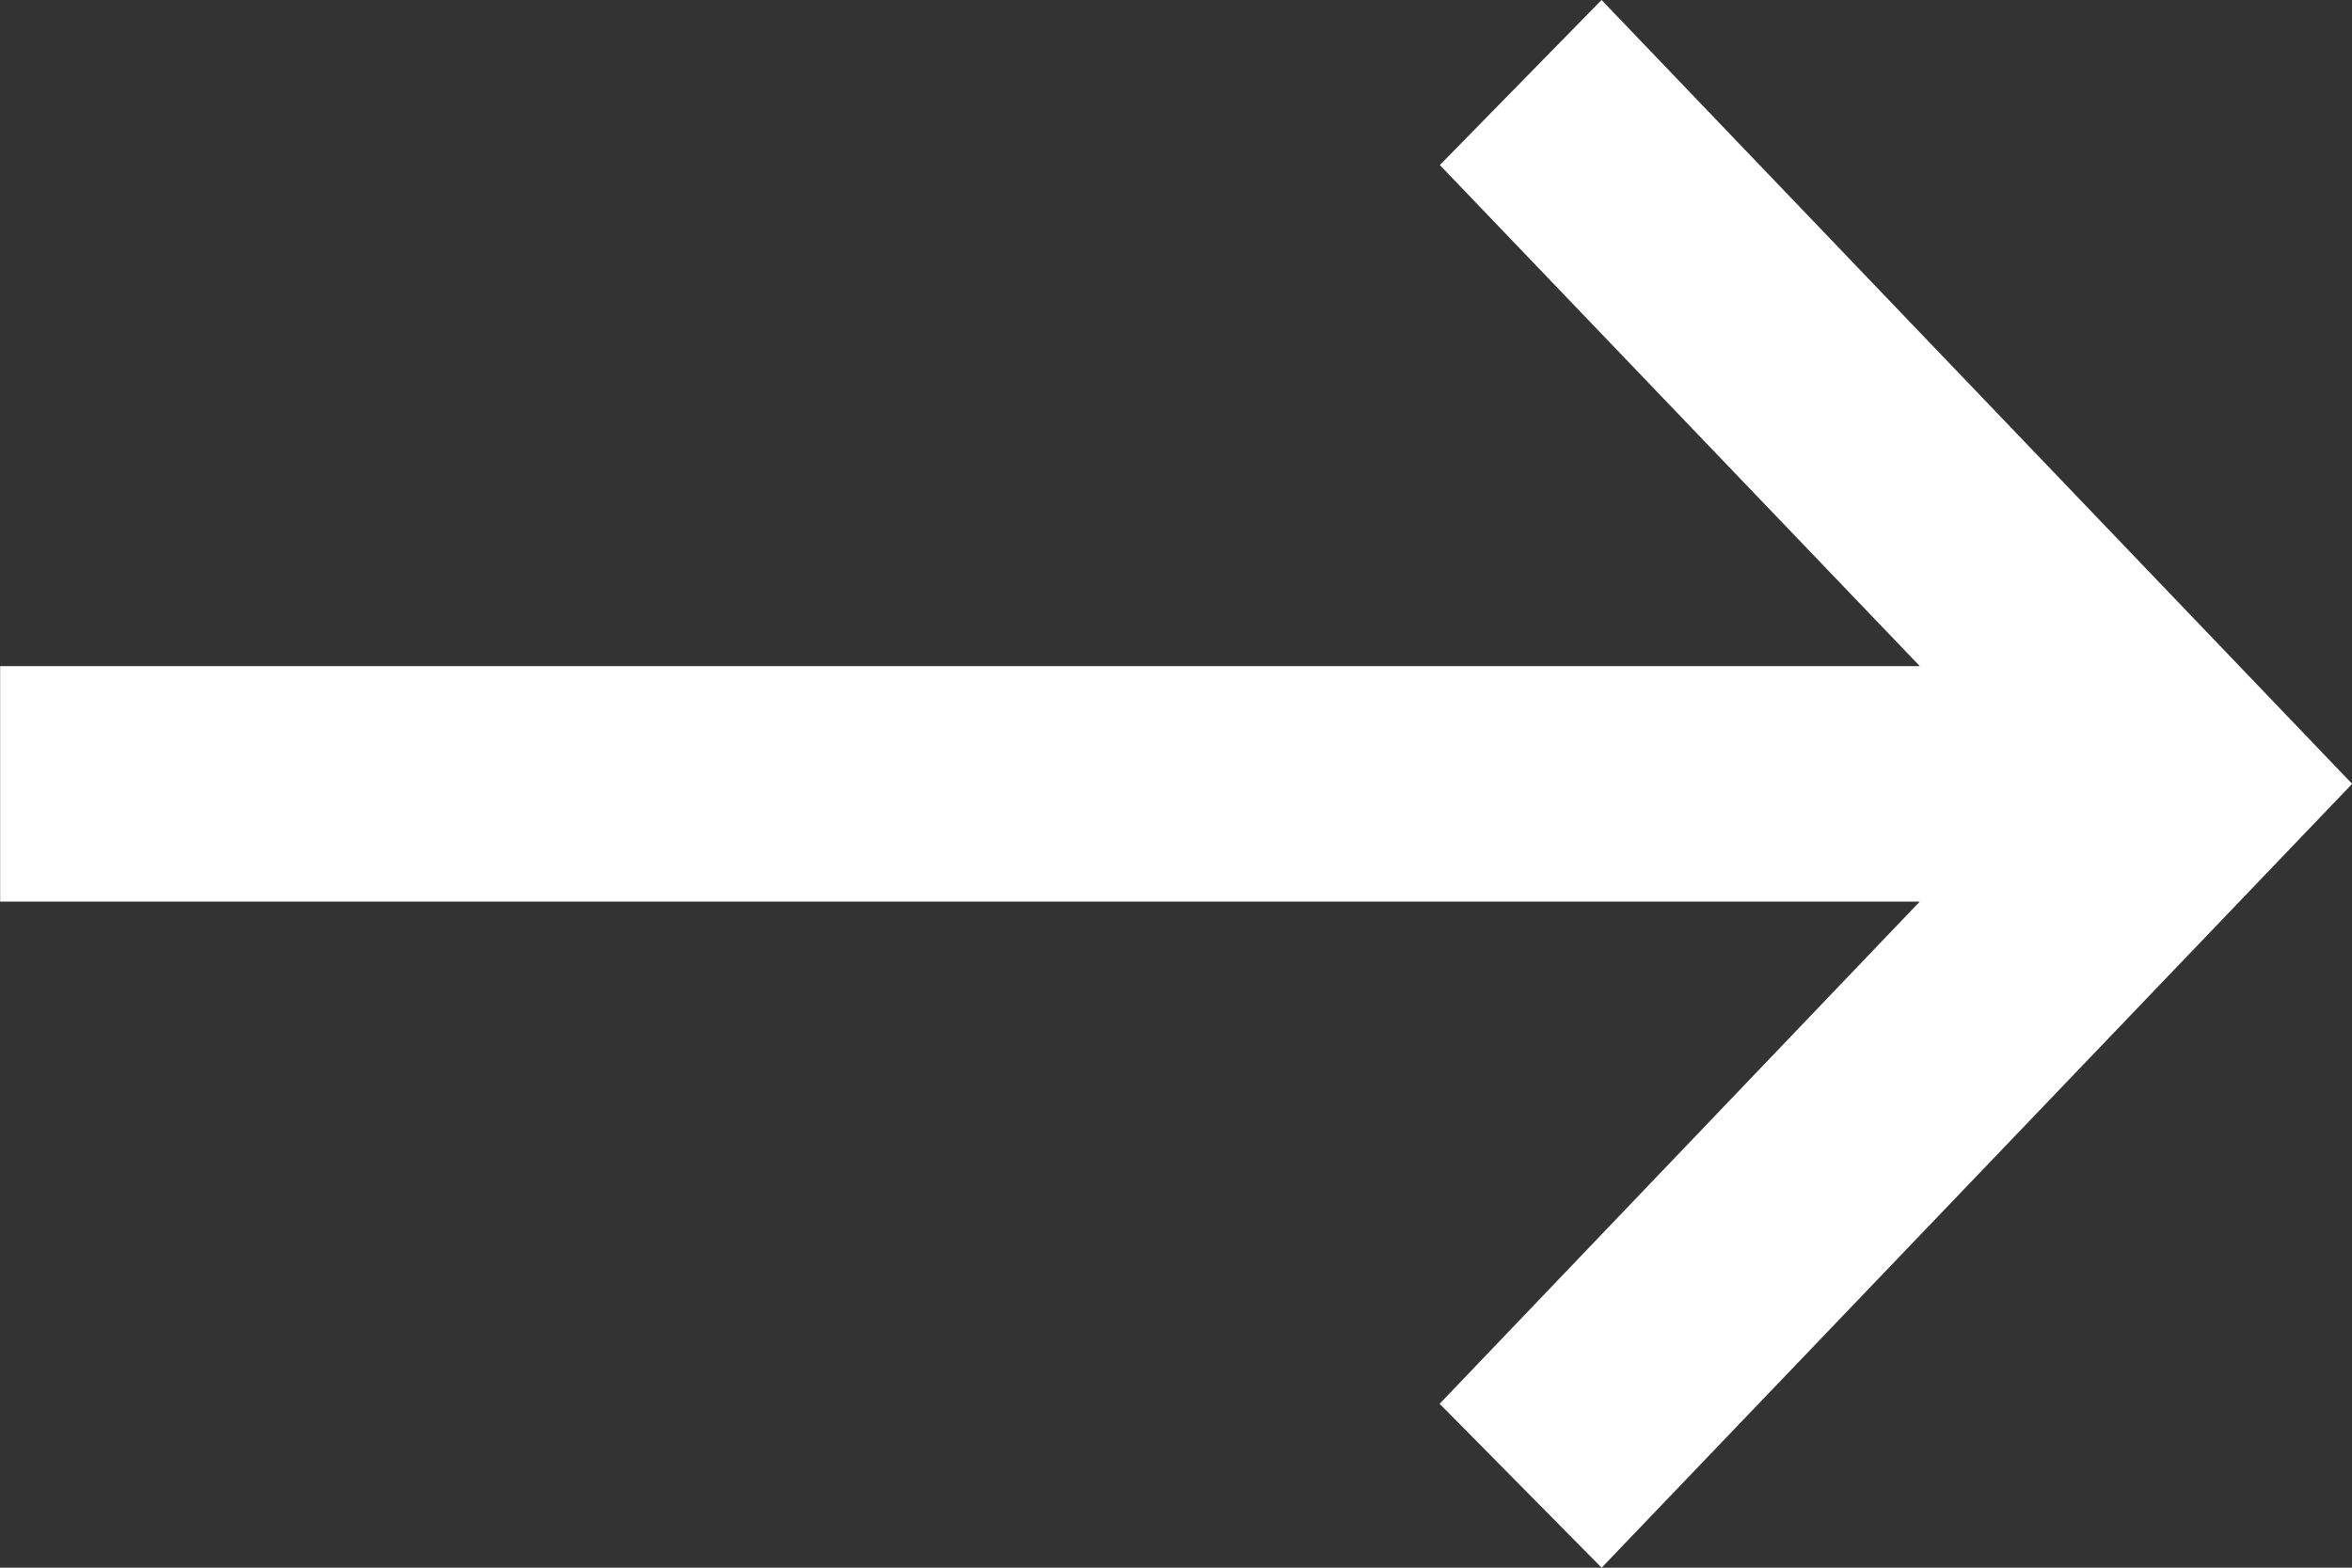 <svg xmlns="http://www.w3.org/2000/svg" width="33" height="22" viewBox="0 0 33 22">
  <rect x="0" y="0" width="33" height="22" fill="#333333" stroke="none"/>
  <path id="arrow-right" d="M1623.228,975.1l-7.032,6.734V954.9h-3.305v26.933l-7.047-6.736-2.3,2.273,11,10.53,11-10.531Z" transform="translate(-954.898 1625.544) rotate(-90)" fill="#fff"/>
</svg>
